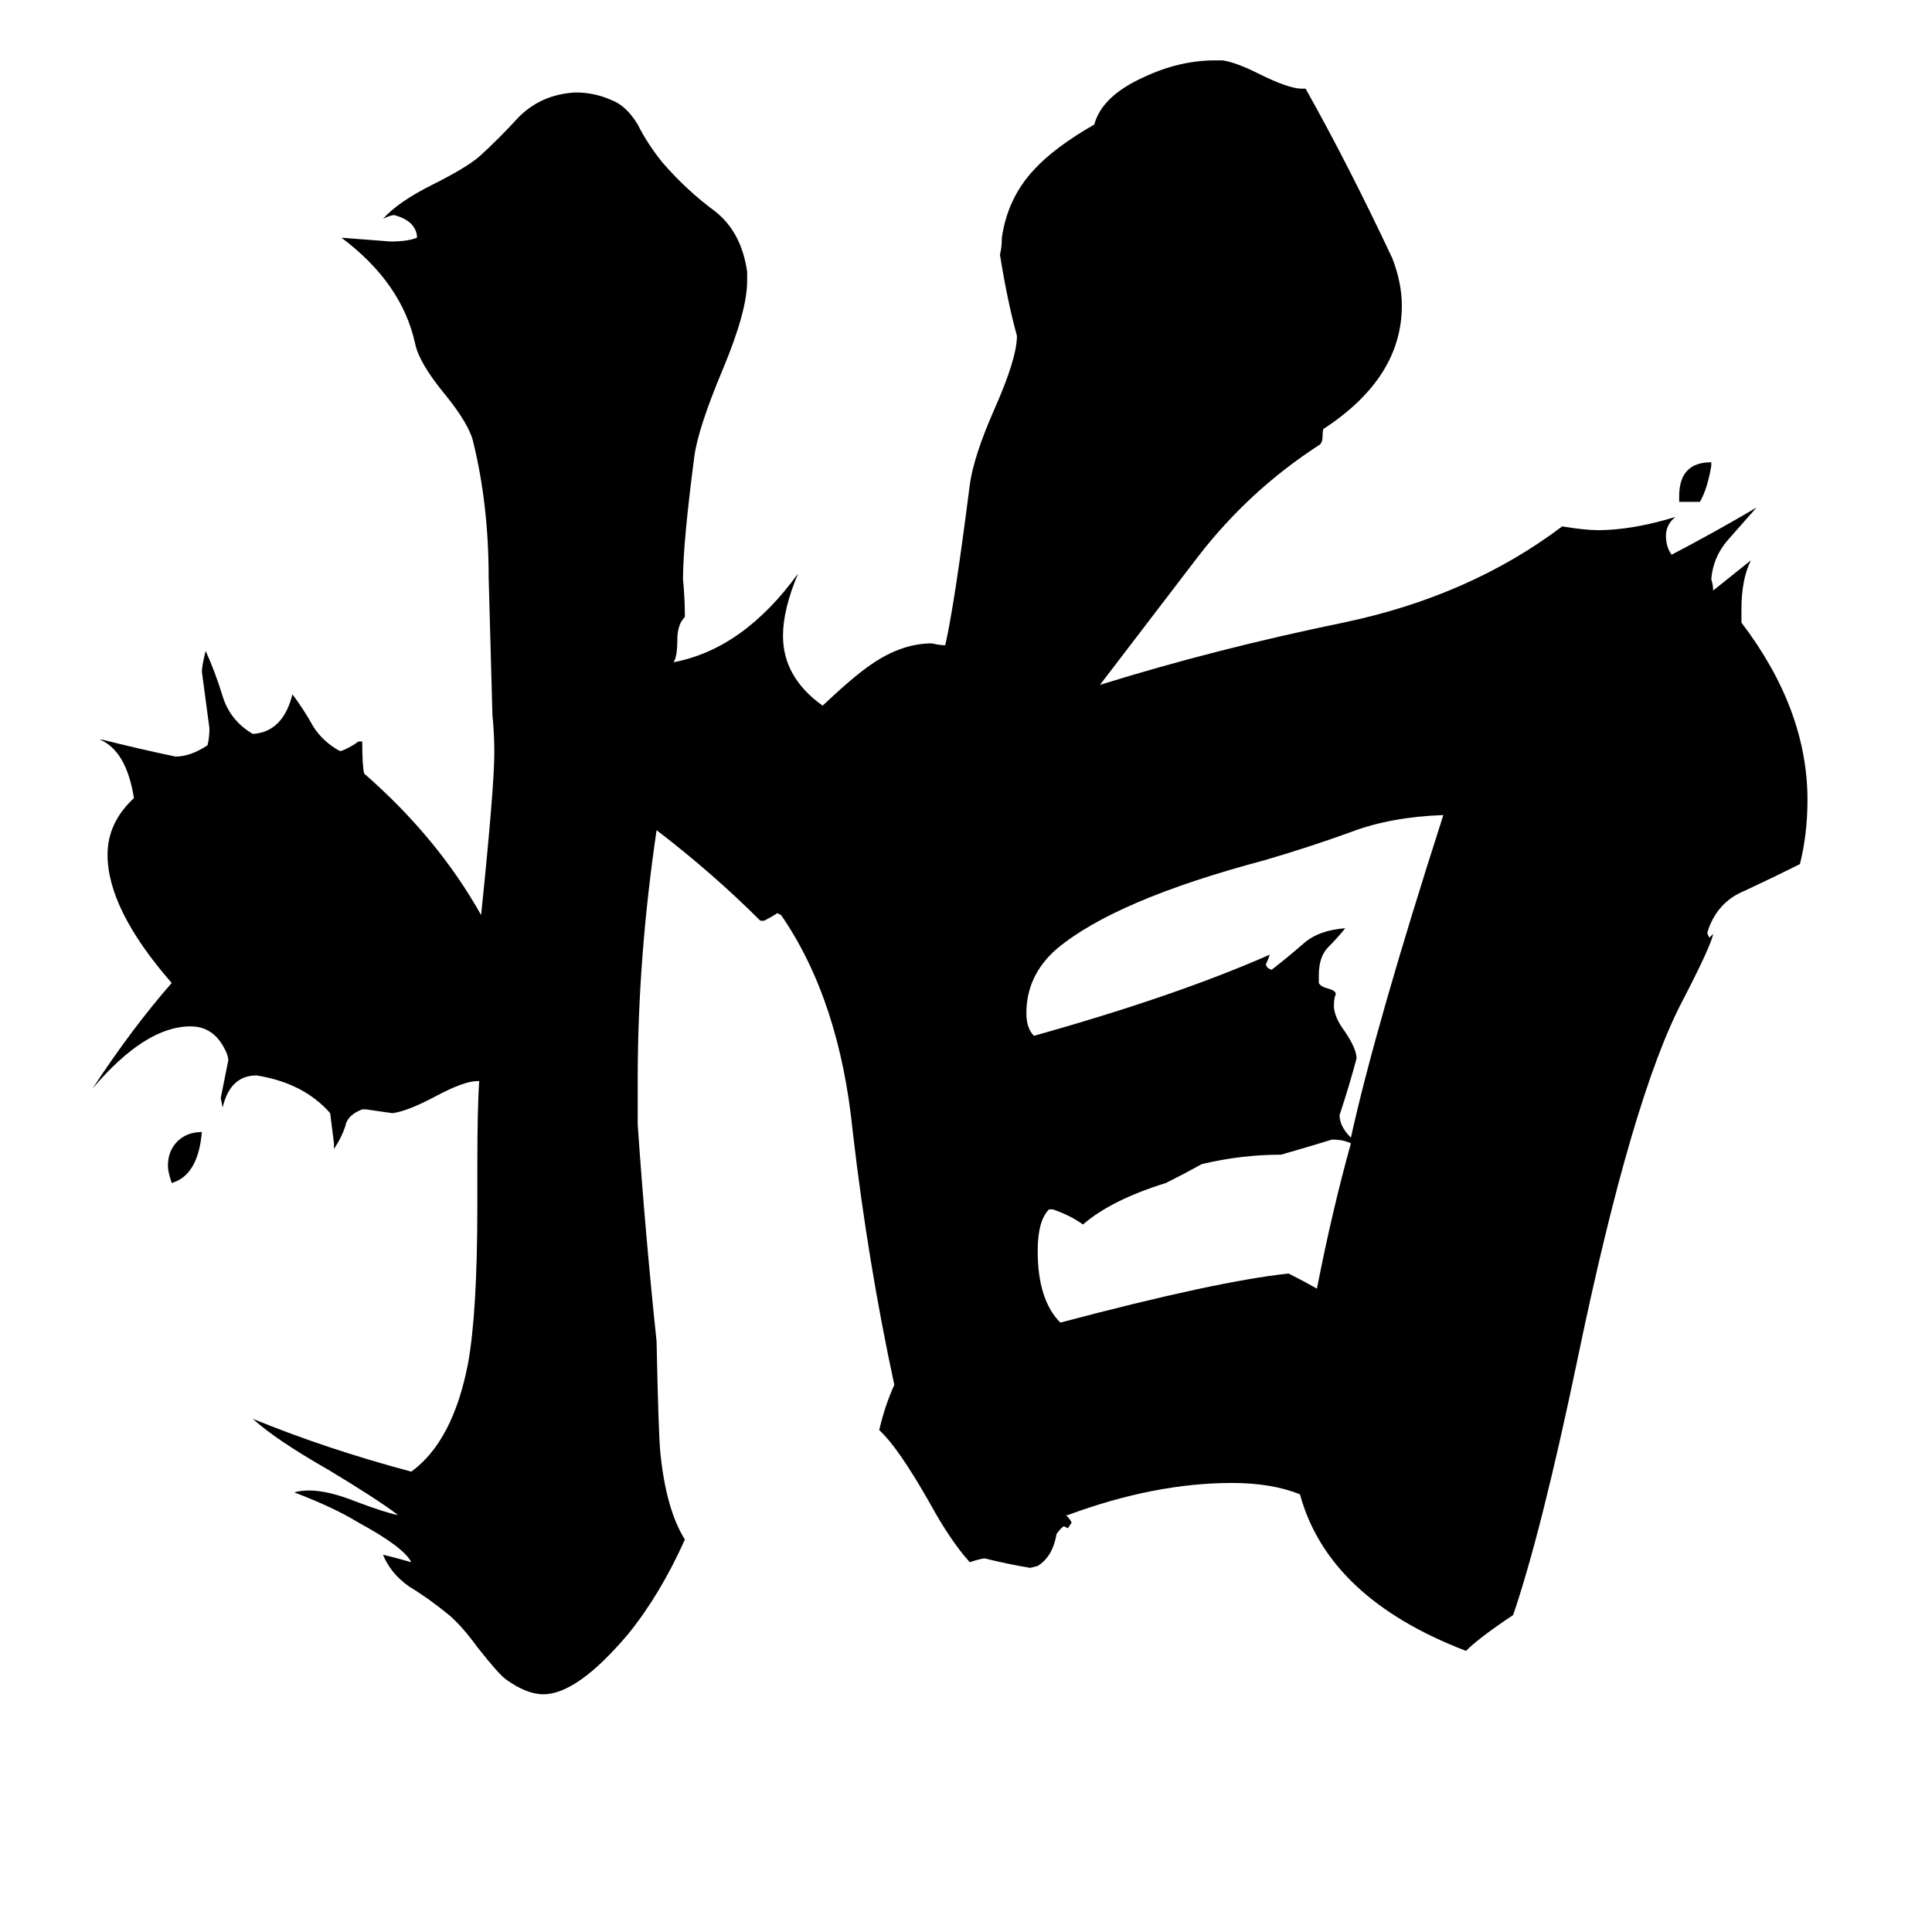 <svg xmlns="http://www.w3.org/2000/svg" viewBox="0 -800 1024 1024">
	<path fill="#000000" d="M901 -534H890V-537Q890 -555 907 -555V-553Q905 -541 901 -534ZM107 -200Q105 -177 91 -173Q89 -179 89 -182Q89 -190 94 -195Q99 -200 107 -200ZM558 -159H556Q550 -153 550 -137Q550 -111 562 -99Q645 -121 683 -125Q691 -121 698 -117Q706 -158 716 -194Q712 -196 706 -196Q693 -192 679 -188Q658 -188 637 -183Q628 -178 618 -173Q589 -164 574 -151Q567 -156 558 -159ZM699 -283V-279Q700 -277 704 -276Q708 -275 708 -273Q707 -271 707 -267Q707 -261 713 -253Q719 -244 719 -239Q715 -224 710 -209Q710 -203 716 -197Q729 -256 765 -368Q737 -367 716 -359Q694 -351 670 -344Q591 -323 560 -297Q544 -283 544 -263Q544 -255 548 -251Q623 -272 673 -294Q672 -291 671 -289Q671 -287 674 -286Q683 -293 691 -300Q699 -307 713 -308Q709 -303 704 -298Q699 -293 699 -283ZM905 -306V-305L906 -303L908 -305Q907 -299 892 -270Q865 -219 836 -79Q817 12 802 56Q784 68 777 75Q704 47 689 -8Q674 -14 653 -14Q612 -14 566 3H565Q567 5 568 7L566 10L564 9Q563 9 560 13Q558 25 550 30L546 31Q534 29 522 26Q520 26 514 28Q504 17 493 -3Q476 -33 466 -42Q469 -55 474 -66Q460 -131 452 -200Q445 -270 414 -315L412 -316Q409 -314 405 -312H403Q378 -337 348 -360Q338 -292 338 -228V-204Q342 -146 348 -89Q349 -40 350 -30Q353 0 363 16Q350 45 333 66Q306 98 288 98Q279 98 268 90Q264 87 253 73Q245 62 238 56Q227 47 217 41Q207 34 203 24Q211 26 218 28Q214 20 190 7Q177 -1 156 -9Q159 -10 164 -10Q174 -10 189 -4Q205 2 211 3Q199 -6 174 -21Q146 -37 134 -48Q173 -32 218 -20Q240 -36 248 -77Q253 -104 253 -161V-182Q253 -213 254 -227H253Q246 -227 231 -219Q216 -211 208 -210Q201 -211 194 -212H192Q184 -209 183 -203Q181 -197 177 -191V-194Q176 -202 175 -210Q161 -226 136 -230Q122 -230 118 -213L117 -218Q119 -228 121 -238Q121 -241 118 -246Q112 -256 101 -256Q77 -256 49 -223Q70 -255 91 -279Q57 -318 57 -347Q57 -364 71 -377Q67 -402 53 -408H54Q74 -403 93 -399Q101 -399 110 -405Q111 -409 111 -414Q109 -429 107 -444Q107 -447 109 -455Q114 -444 118 -431Q122 -418 134 -411Q150 -412 155 -432Q161 -424 166 -415Q171 -407 180 -402H181Q186 -404 190 -407H192Q192 -394 193 -390Q232 -356 255 -315Q262 -383 262 -401Q262 -411 261 -421Q260 -457 259 -494Q259 -532 251 -565Q249 -575 235 -592Q222 -608 220 -618Q213 -650 181 -674Q194 -673 207 -672Q216 -672 221 -674V-675Q220 -683 209 -686Q207 -686 203 -684Q211 -693 229 -702Q247 -711 254 -717Q264 -726 275 -738Q287 -750 305 -751Q315 -751 324 -747Q332 -744 338 -734Q343 -724 351 -714Q364 -699 379 -688Q393 -677 396 -656V-651Q396 -635 383 -604Q370 -573 368 -558Q362 -512 362 -493Q363 -483 363 -473Q359 -469 359 -461Q359 -452 357 -449Q394 -456 423 -496Q415 -477 415 -463Q415 -441 436 -426Q453 -442 462 -448Q478 -459 494 -459Q498 -458 501 -458Q506 -480 514 -543Q516 -558 527 -583Q539 -610 539 -622Q534 -640 530 -665Q531 -669 531 -674Q534 -695 548 -710Q559 -722 580 -734Q584 -749 606 -759Q625 -768 644 -768H648Q655 -767 667 -761Q683 -753 690 -753H692Q715 -712 738 -663Q743 -650 743 -638Q743 -600 702 -573Q701 -573 701 -569Q701 -565 699 -564Q662 -540 635 -505Q609 -471 583 -437Q644 -456 712 -470Q779 -484 828 -521Q840 -519 847 -519Q865 -519 888 -526Q883 -522 883 -516Q883 -510 886 -506Q909 -518 931 -531Q924 -523 916 -514Q908 -505 907 -493Q908 -490 908 -487Q918 -495 928 -503Q923 -493 923 -477V-470Q958 -424 958 -376Q958 -358 954 -342Q940 -335 925 -328Q910 -322 905 -306Z"/>
</svg>